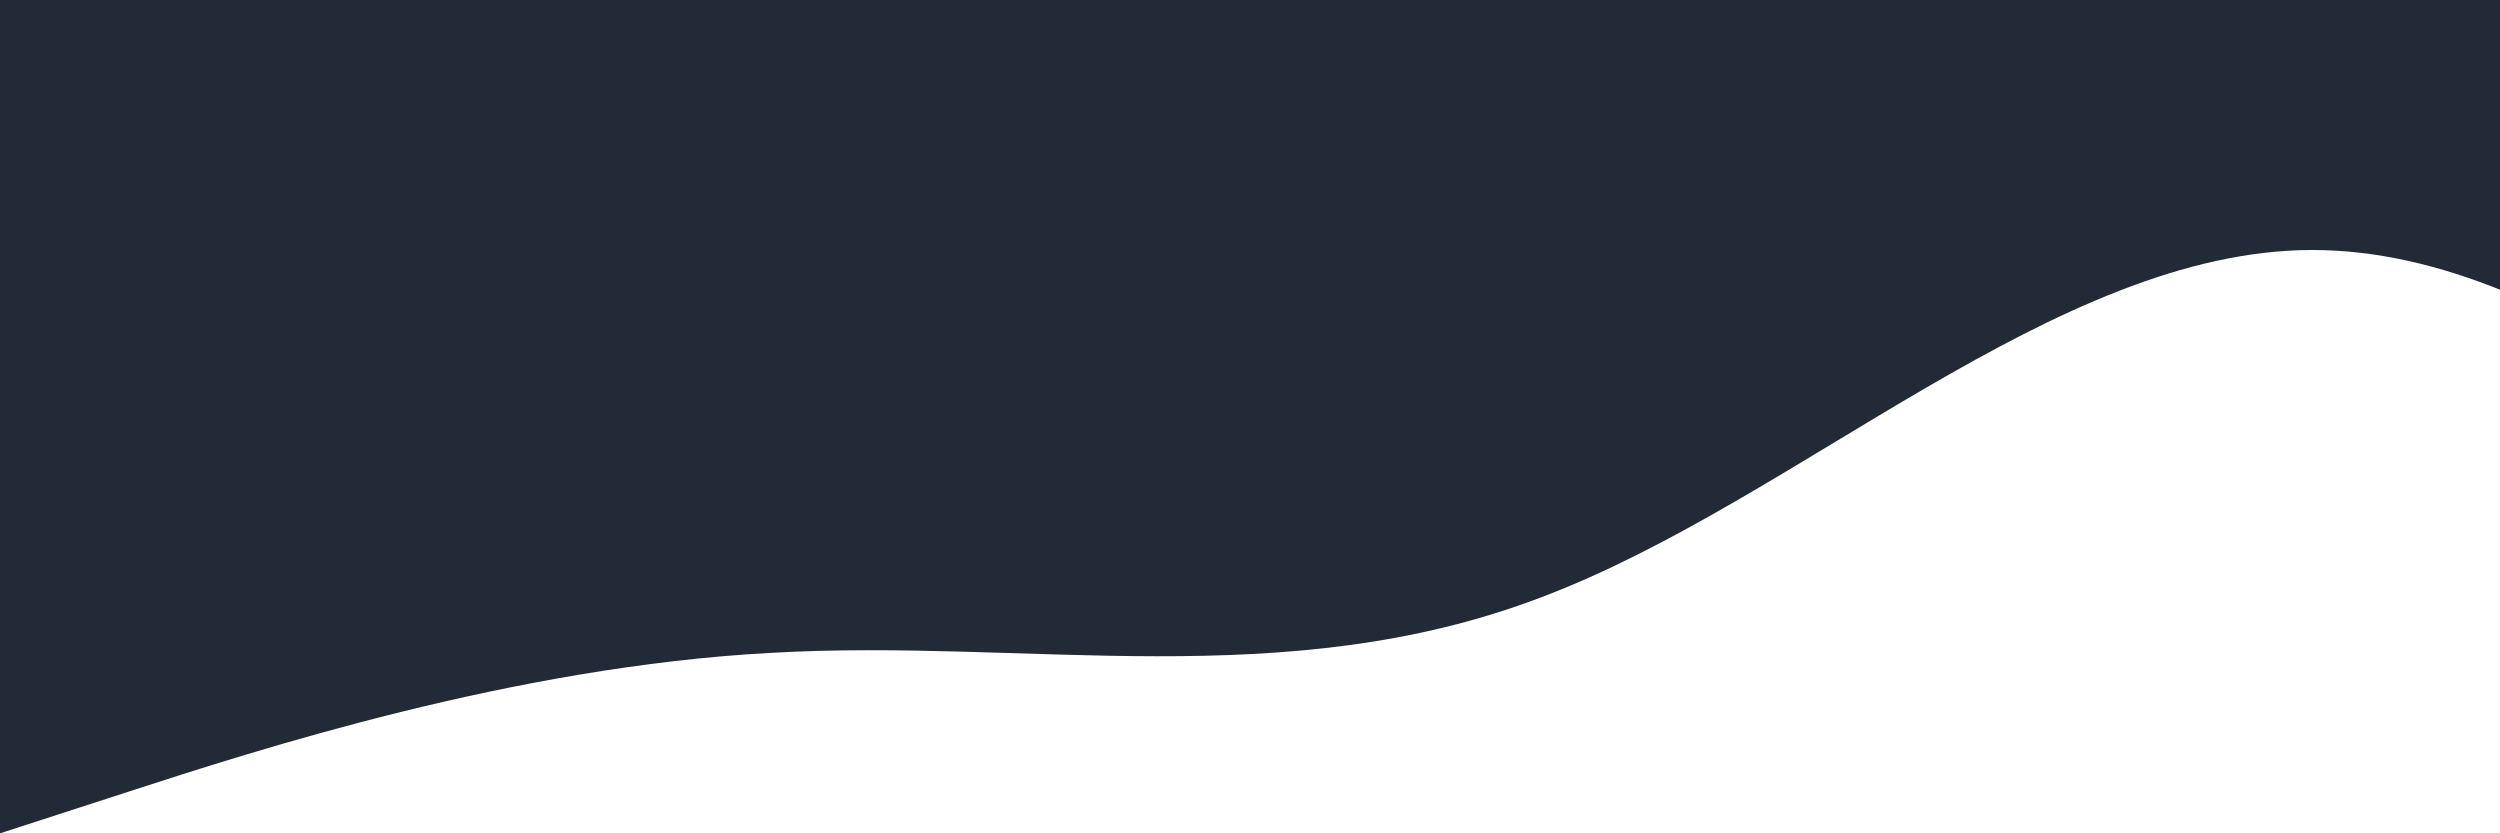 <svg width="360" height="120" viewBox="0 0 360 120" fill="none" xmlns="http://www.w3.org/2000/svg">
<path d="M444 108L425.5 90C407 72 370 36 333 36C296 36 259 72 222 85.987C185 100.125 148 91.875 111 94.013C74 96 37 108 18.5 114L0 120L-1.04907e-05 0L18.5 0C37 0 74 0 111 0C148 0 185 0 222 0C259 0 296 9.68619e-05 333 9.36273e-05C370 9.03926e-05 407 8.7158e-05 425.5 8.55407e-05L444 8.39233e-05L444 108Z" fill="#222937"/>
</svg>
